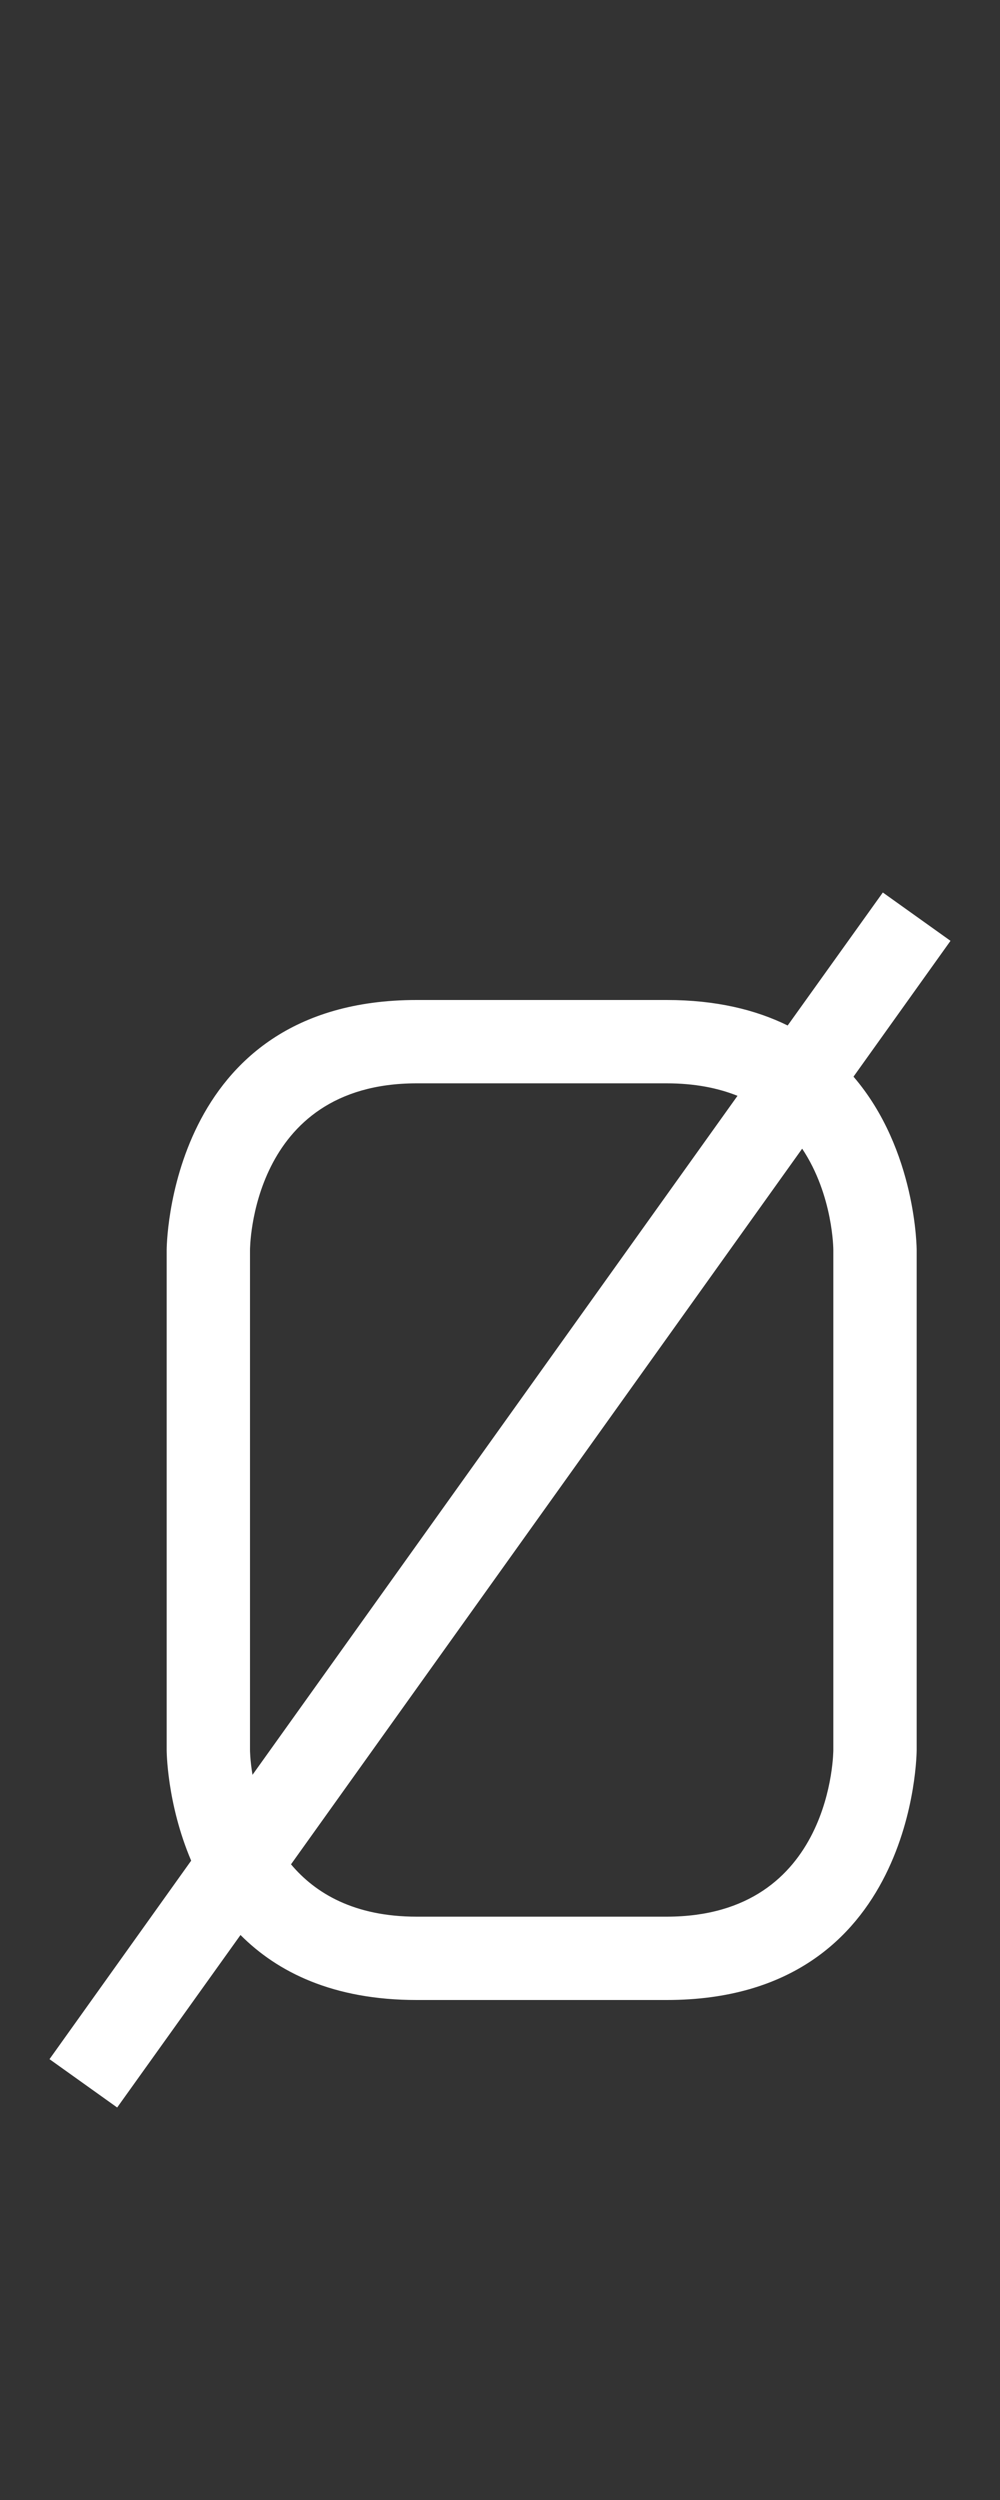 <svg width="6" height="15" viewBox="0 0 6 15" fill="none" xmlns="http://www.w3.org/2000/svg">
<rect x="0" y="0" width="6" height="15" fill="#333333" stroke="none"/>
<path fill-rule="evenodd" clip-rule="evenodd" d="M1.147 11.164L0.297 12.355L0.703 12.645L1.443 11.61C1.665 11.833 1.999 12 2.5 12L4 12C5.5 12 5.5 10.5 5.5 10.5V7.5C5.5 7.5 5.5 6.901 5.121 6.46L5.703 5.645L5.297 5.355L4.726 6.153C4.535 6.059 4.297 6 4 6L2.5 6C1 6 1 7.5 1 7.5L1 10.5C1 10.5 1 10.819 1.147 11.164ZM4.425 6.575C4.308 6.528 4.168 6.5 4 6.5L2.5 6.5C1.5 6.5 1.5 7.5 1.5 7.5L1.5 10.5C1.5 10.5 1.5 10.559 1.515 10.649L4.425 6.575ZM4.813 6.892C5 7.173 5 7.5 5 7.5V10.5C5 10.5 5 11.5 4 11.5L2.5 11.5C2.127 11.5 1.893 11.361 1.746 11.186L4.813 6.892Z" fill="white"/>
</svg>
